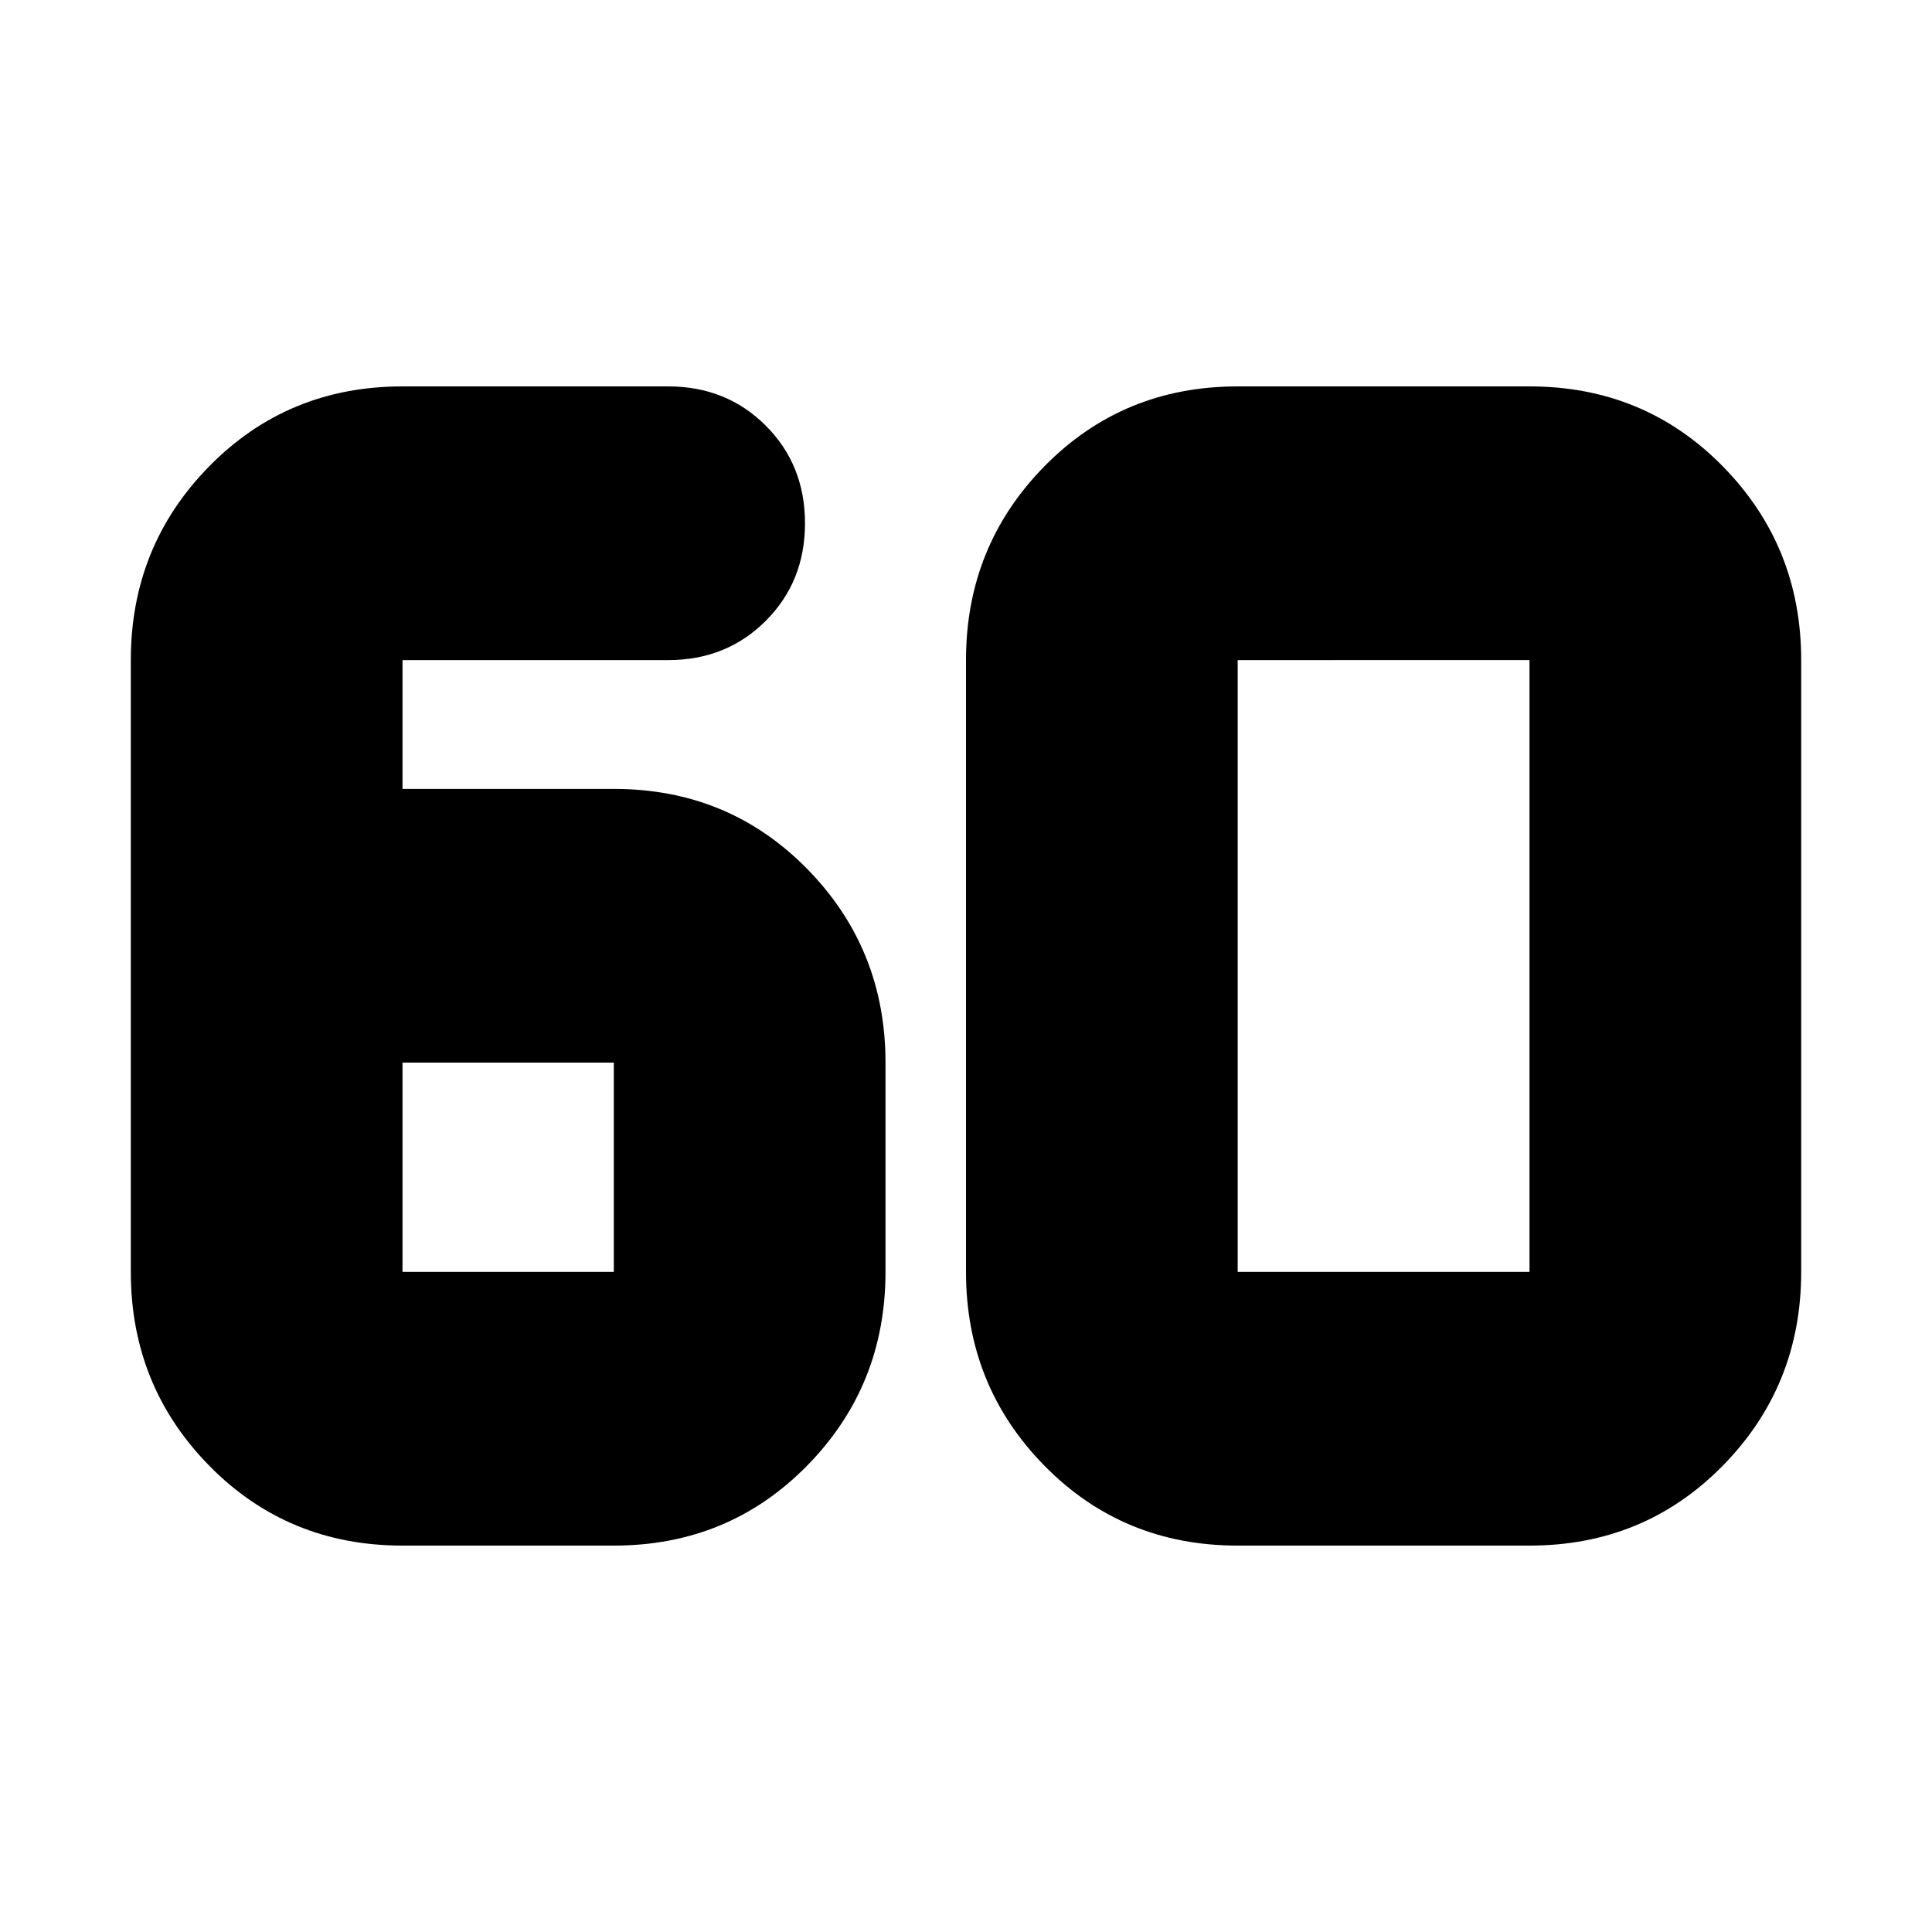 <svg xmlns="http://www.w3.org/2000/svg" height="24" viewBox="0 -960 960 960" width="24"><path d="M305-192H200q-57 0-96-39.67Q65-271.33 65-328v-304q0-56.67 39-96.33Q143-768 200-768h132q29 0 48.5 19.5T400-700q0 29-19.5 48.5T332-632H200v64h105q57 0 96 39.67 39 39.66 39 96.33v104q0 56.67-39 96.33Q362-192 305-192ZM200-432v104h105v-104H200Zm415 104h145v-304H615v304Zm0 136q-57 0-96-39.67-39-39.66-39-96.33v-304q0-56.67 39-96.33Q558-768 615-768h145q57 0 96 39.67 39 39.66 39 96.33v304q0 56.67-39 96.33Q817-192 760-192H615Z"/></svg>